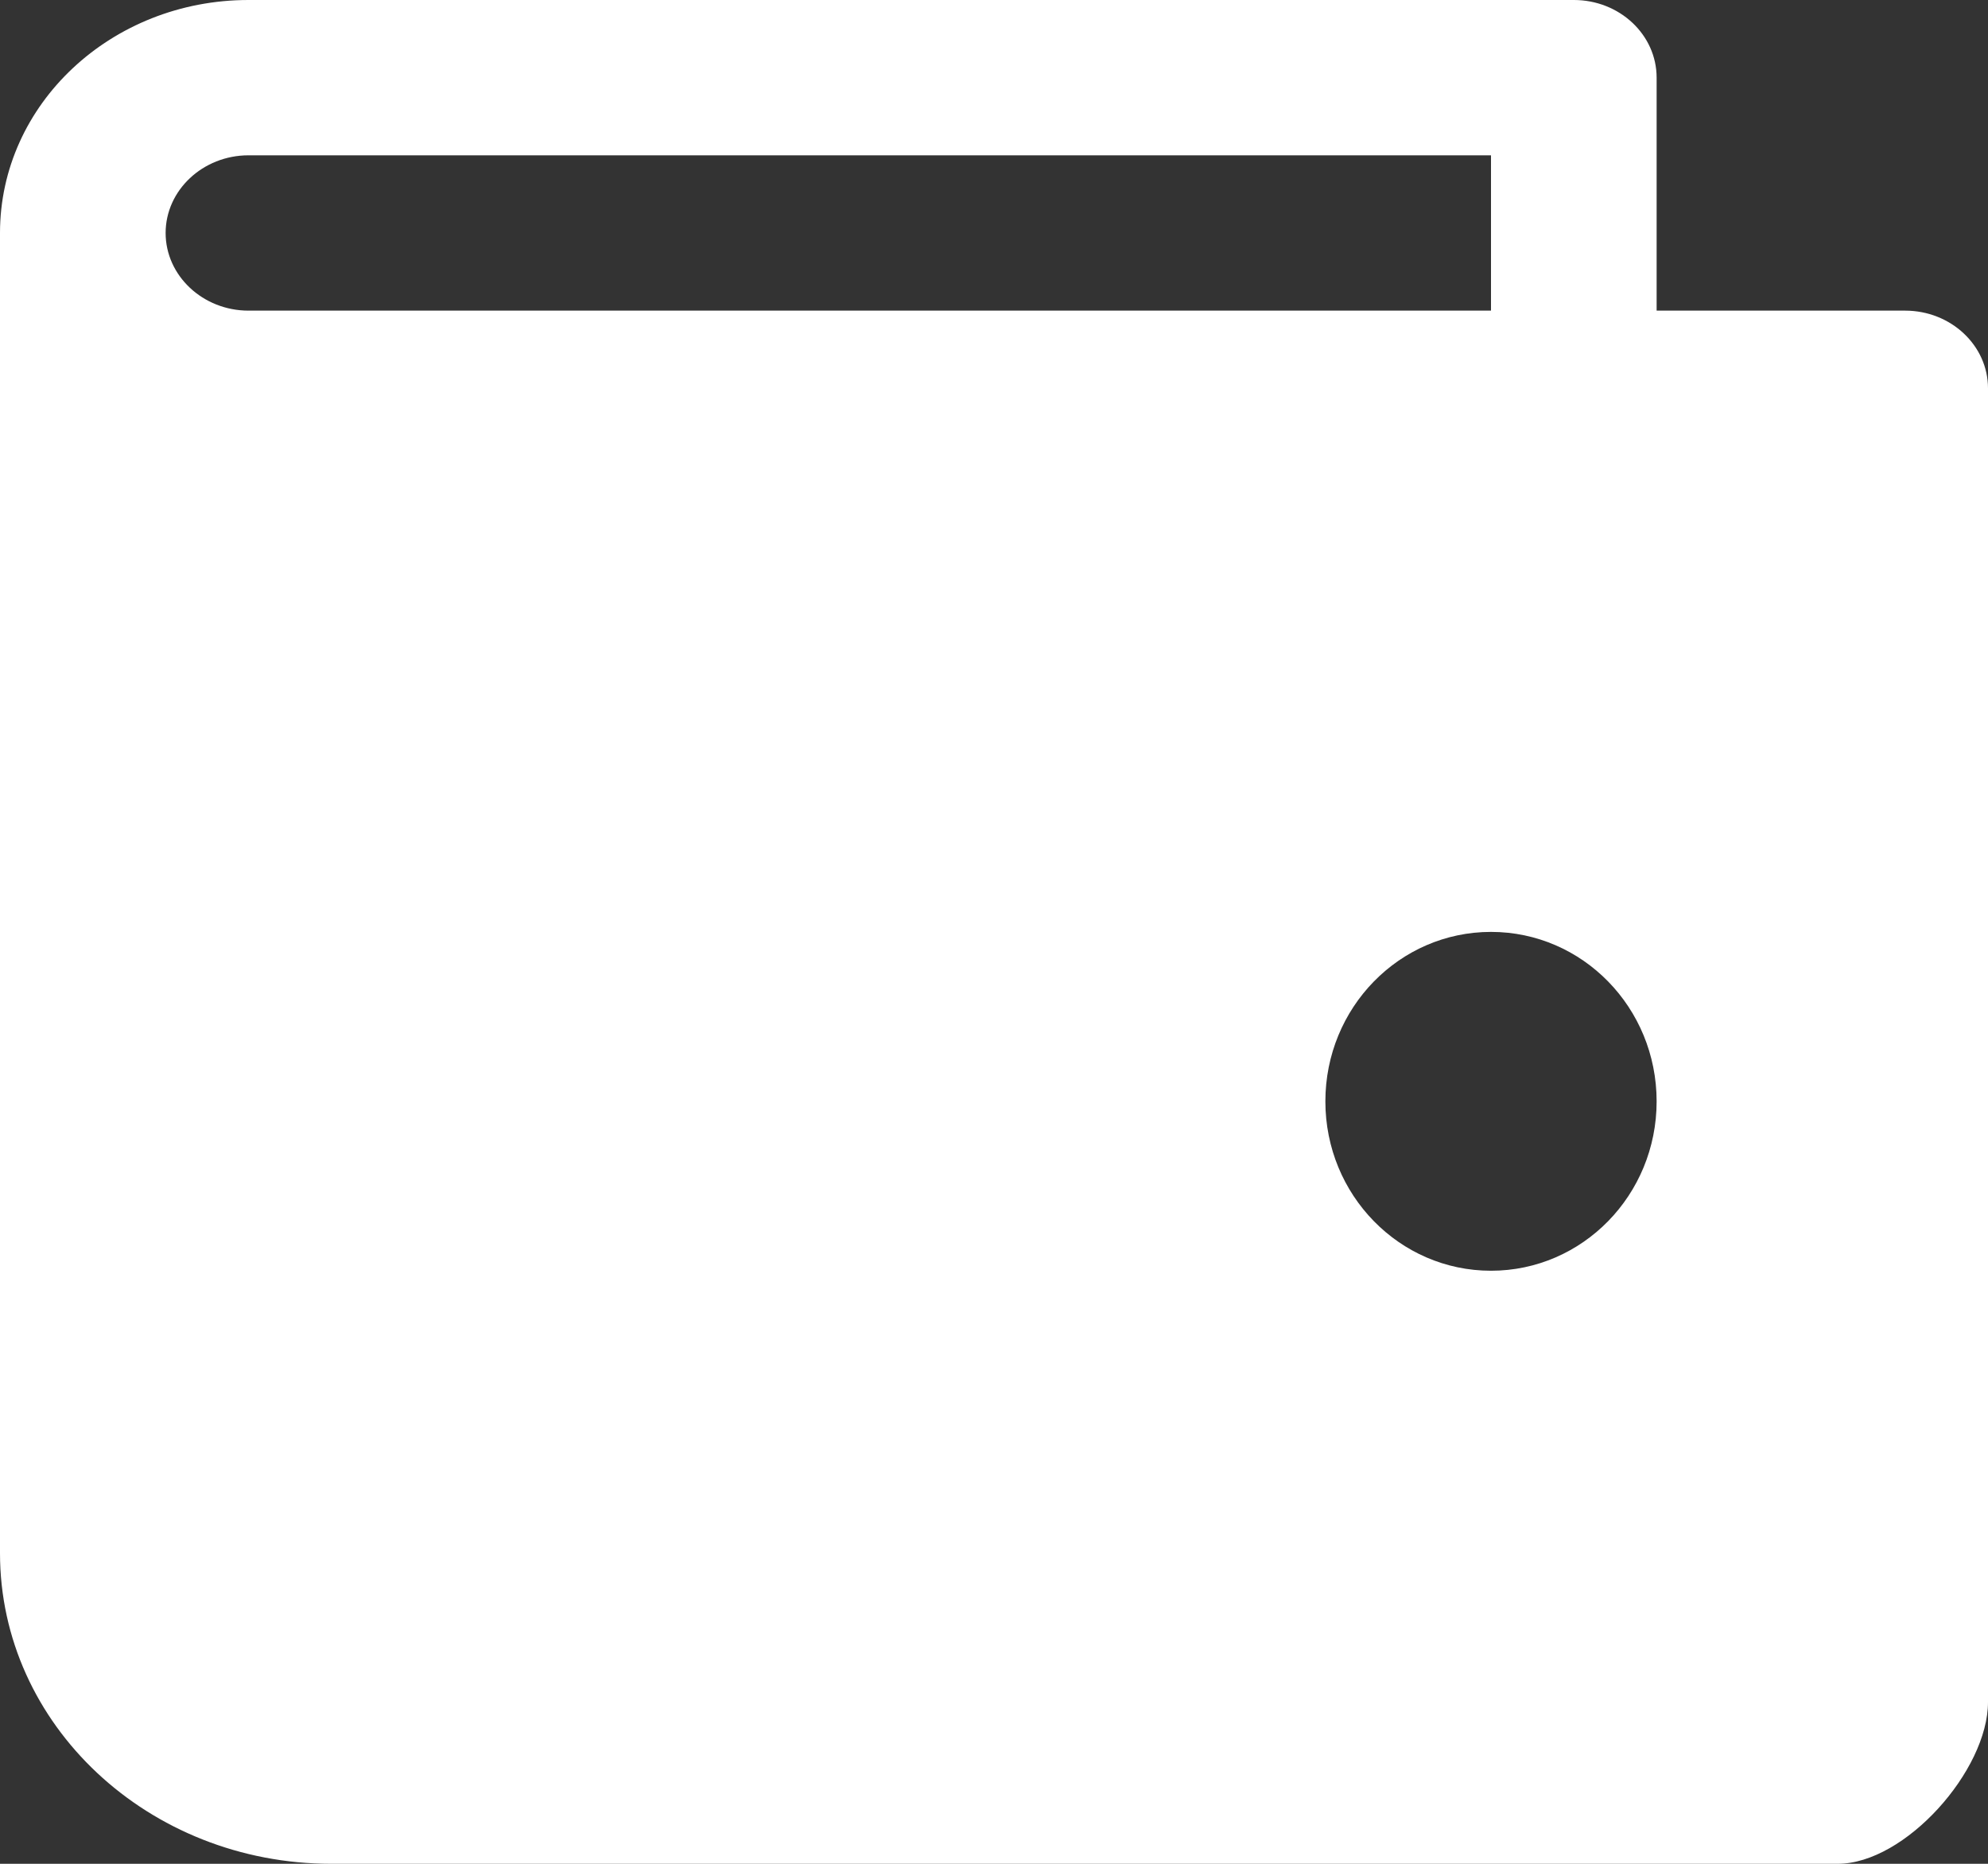 <svg width="16" height="15" viewBox="0 0 16 15" fill="none" xmlns="http://www.w3.org/2000/svg">
<rect x="0" y="0" width="16" height="15" fill="#333333" stroke="none"/>
<path fill-rule="evenodd" clip-rule="evenodd" d="M15.333 2.5H2.667H2C1.633 2.5 1.333 2.219 1.333 1.875C1.333 1.531 1.633 1.25 2 1.25H12V2.5H13.333V0.625C13.333 0.28 13.035 0 12.667 0H2C0.895 0 0 0.839 0 1.875V12.5C0 13.881 1.194 15 2.667 15H14.79C15.333 15 16 14.249 16 13.698V3.125C16 2.78 15.701 2.5 15.333 2.5ZM12 10.227C11.263 10.227 10.667 9.617 10.667 8.864C10.667 8.11 11.263 7.5 12 7.5C12.737 7.5 13.333 8.11 13.333 8.864C13.333 9.617 12.737 10.227 12 10.227Z" fill="white"/>
</svg>
